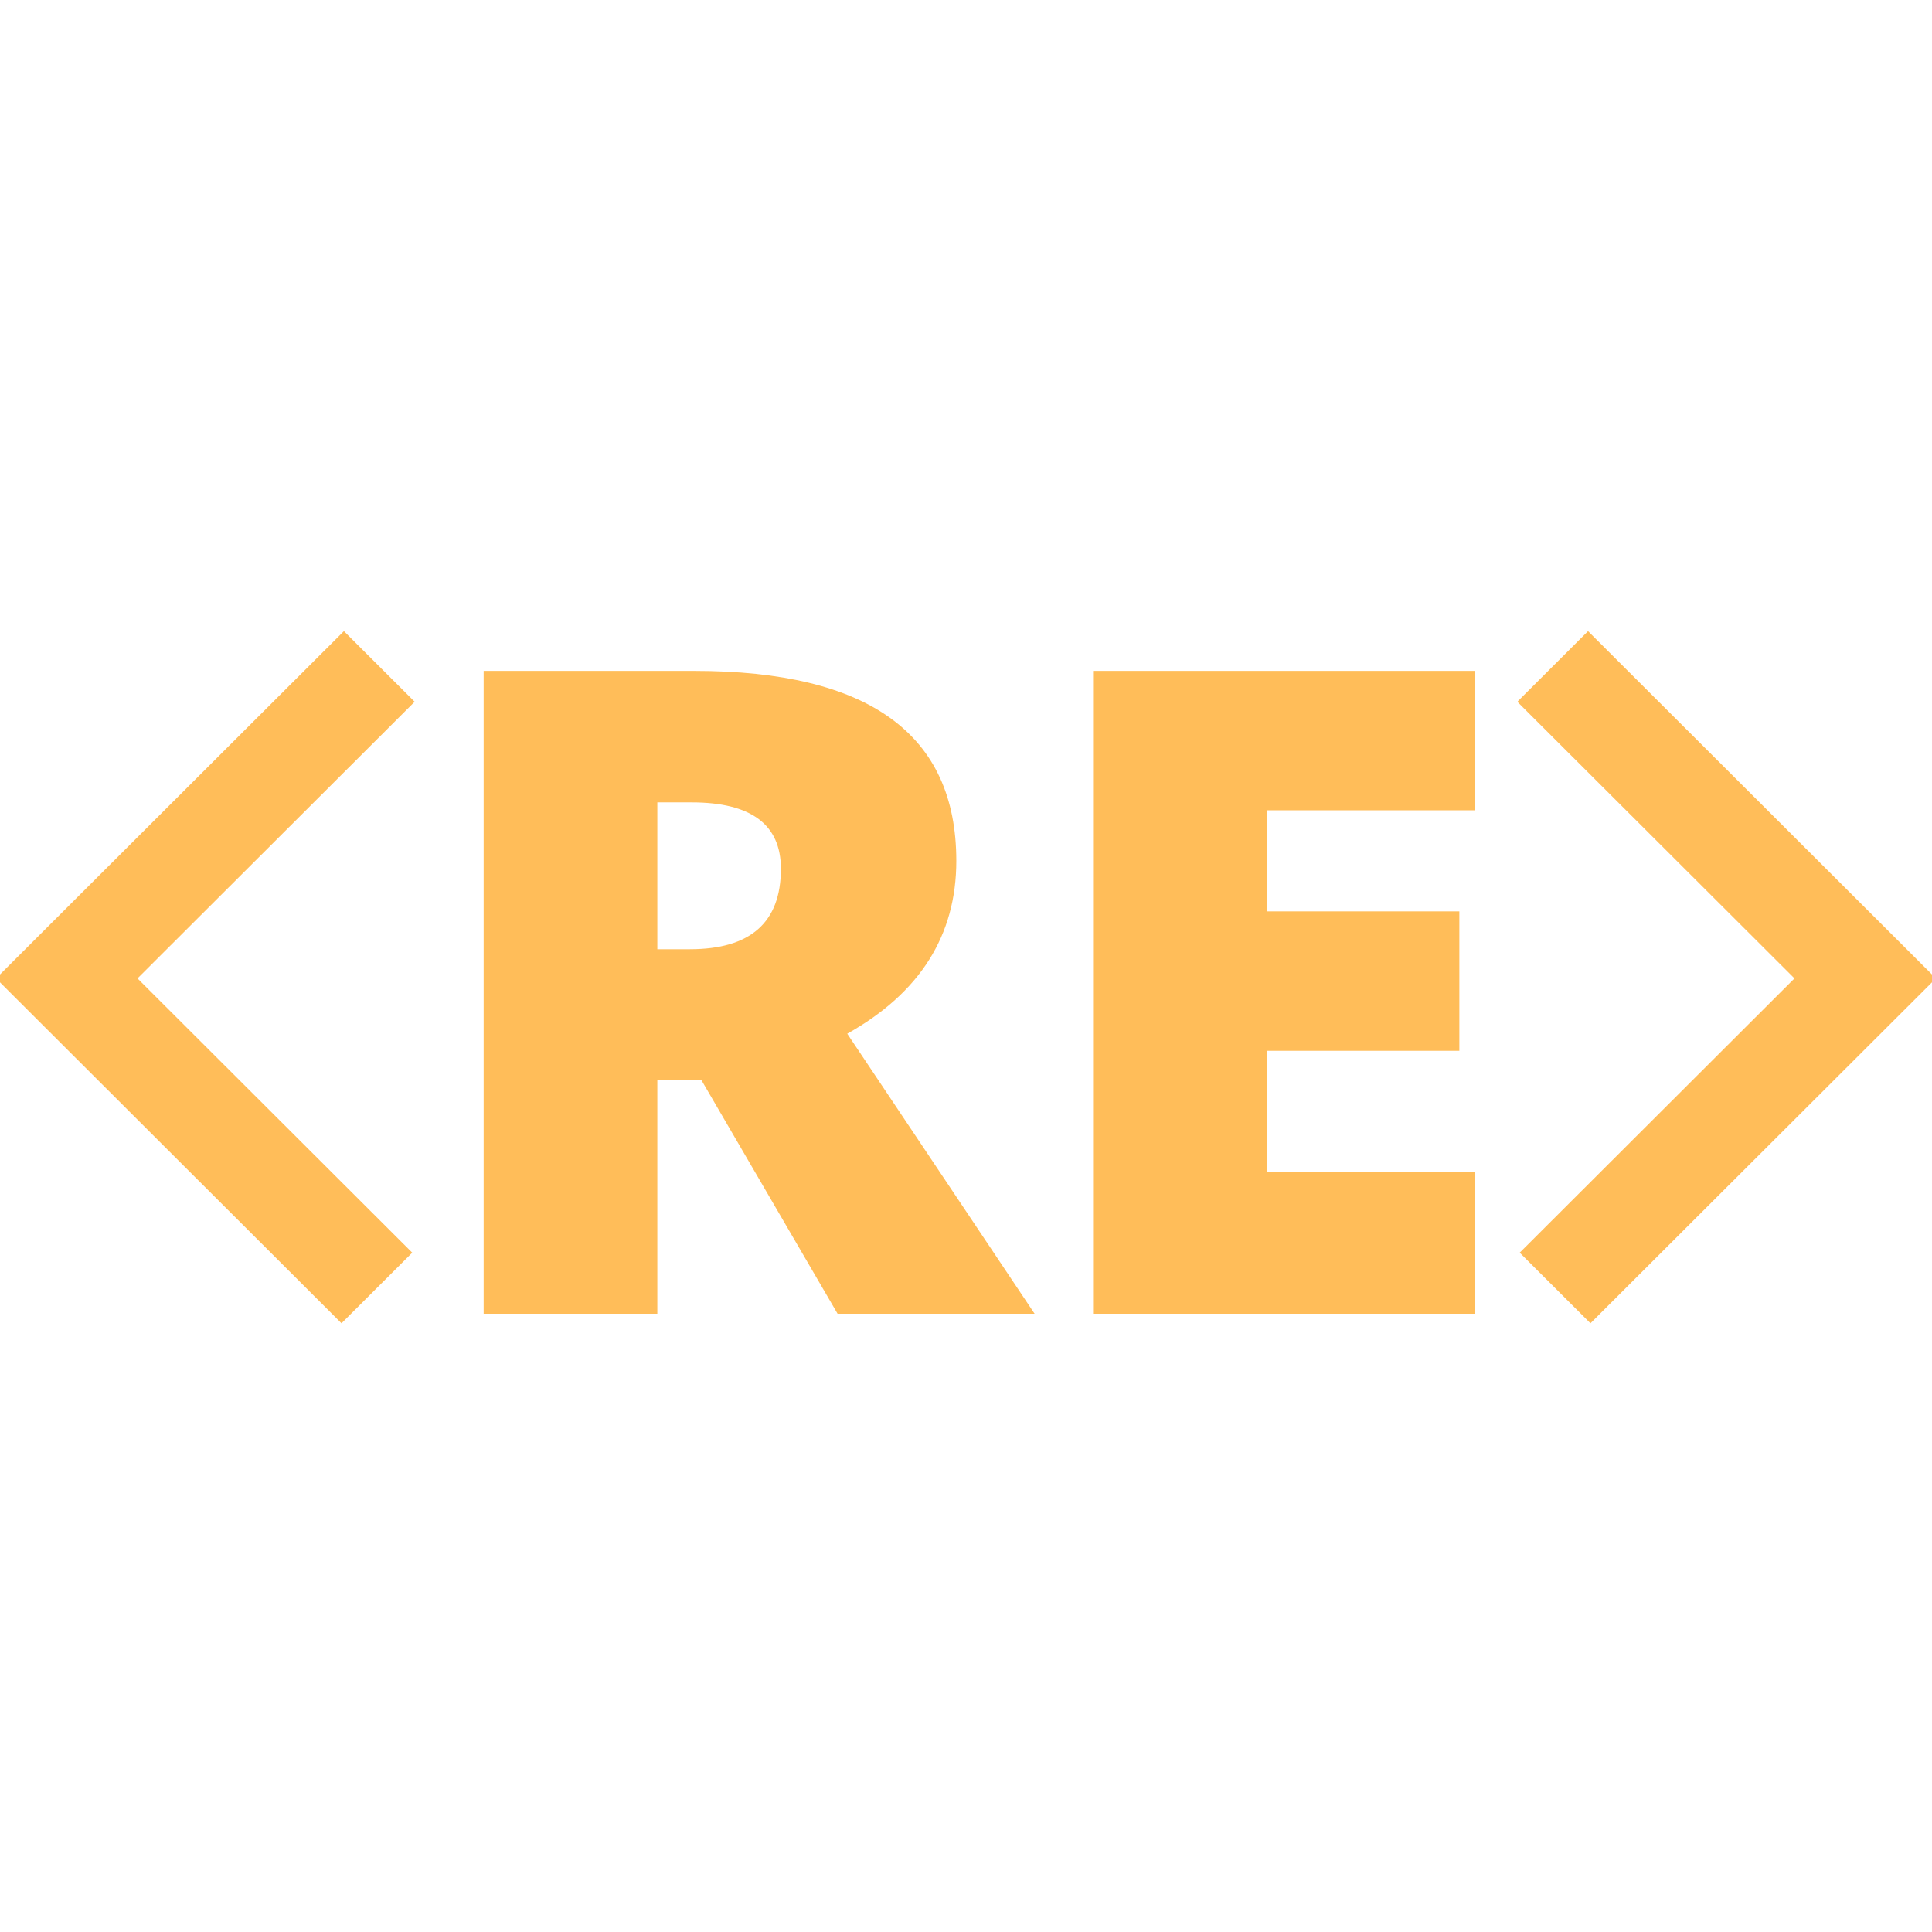 <svg xmlns="http://www.w3.org/2000/svg" xmlns:xlink="http://www.w3.org/1999/xlink" width="600" zoomAndPan="magnify" viewBox="0 0 450 450" height="600" preserveAspectRatio="xMidYMid meet" version="1.0"><defs><g><g id="id1"/></g><clipPath id="id2"><path d="M 0 147 L 96.562 147 L 96.562 308.246 L 0 308.246 Z M 0 147 " clip-rule="nonzero"/></clipPath><clipPath id="id3"><path d="M 353.535 147 L 450 147 L 450 308.246 L 353.535 308.246 Z M 353.535 147 " clip-rule="nonzero"/></clipPath></defs><g clip-path="url(#id2)"><path fill="rgb(100%, 74.12%, 34.9%)" d="M 79.543 308.219 L -0.922 227.891 L 80.105 147.004 L 96.582 163.449 L 32.027 227.891 L 96.02 291.773 L 79.543 308.219 " fill-opacity="1" fill-rule="nonzero"/></g><g fill="rgb(100%, 74.12%, 34.9%)" fill-opacity="1"><g transform="translate(96.465, 306)"><g><path d="M 56.641 -54.484 L 56.641 0 L 16.188 0 L 16.188 -149.734 L 65.234 -149.734 C 105.93 -149.734 126.281 -134.984 126.281 -105.484 C 126.281 -88.141 117.812 -74.723 100.875 -65.234 L 144.516 0 L 98.625 0 L 66.875 -54.484 Z M 56.641 -84.906 L 64.219 -84.906 C 78.352 -84.906 85.422 -91.148 85.422 -103.641 C 85.422 -113.953 78.488 -119.109 64.625 -119.109 L 56.641 -119.109 Z M 56.641 -84.906 "/></g></g></g><g fill="rgb(100%, 74.12%, 34.9%)" fill-opacity="1"><g transform="translate(238.41, 306)"><g><path d="M 105.078 0 L 16.188 0 L 16.188 -149.734 L 105.078 -149.734 L 105.078 -117.266 L 56.641 -117.266 L 56.641 -93.719 L 101.5 -93.719 L 101.5 -61.25 L 56.641 -61.25 L 56.641 -32.984 L 105.078 -32.984 Z M 105.078 0 "/></g></g></g><g clip-path="url(#id3)"><path fill="rgb(100%, 74.12%, 34.9%)" d="M 370.445 308.219 L 450.914 227.891 L 369.887 147.004 L 353.41 163.449 L 417.965 227.891 L 353.969 291.773 L 370.445 308.219 " fill-opacity="1" fill-rule="nonzero"/></g></svg>